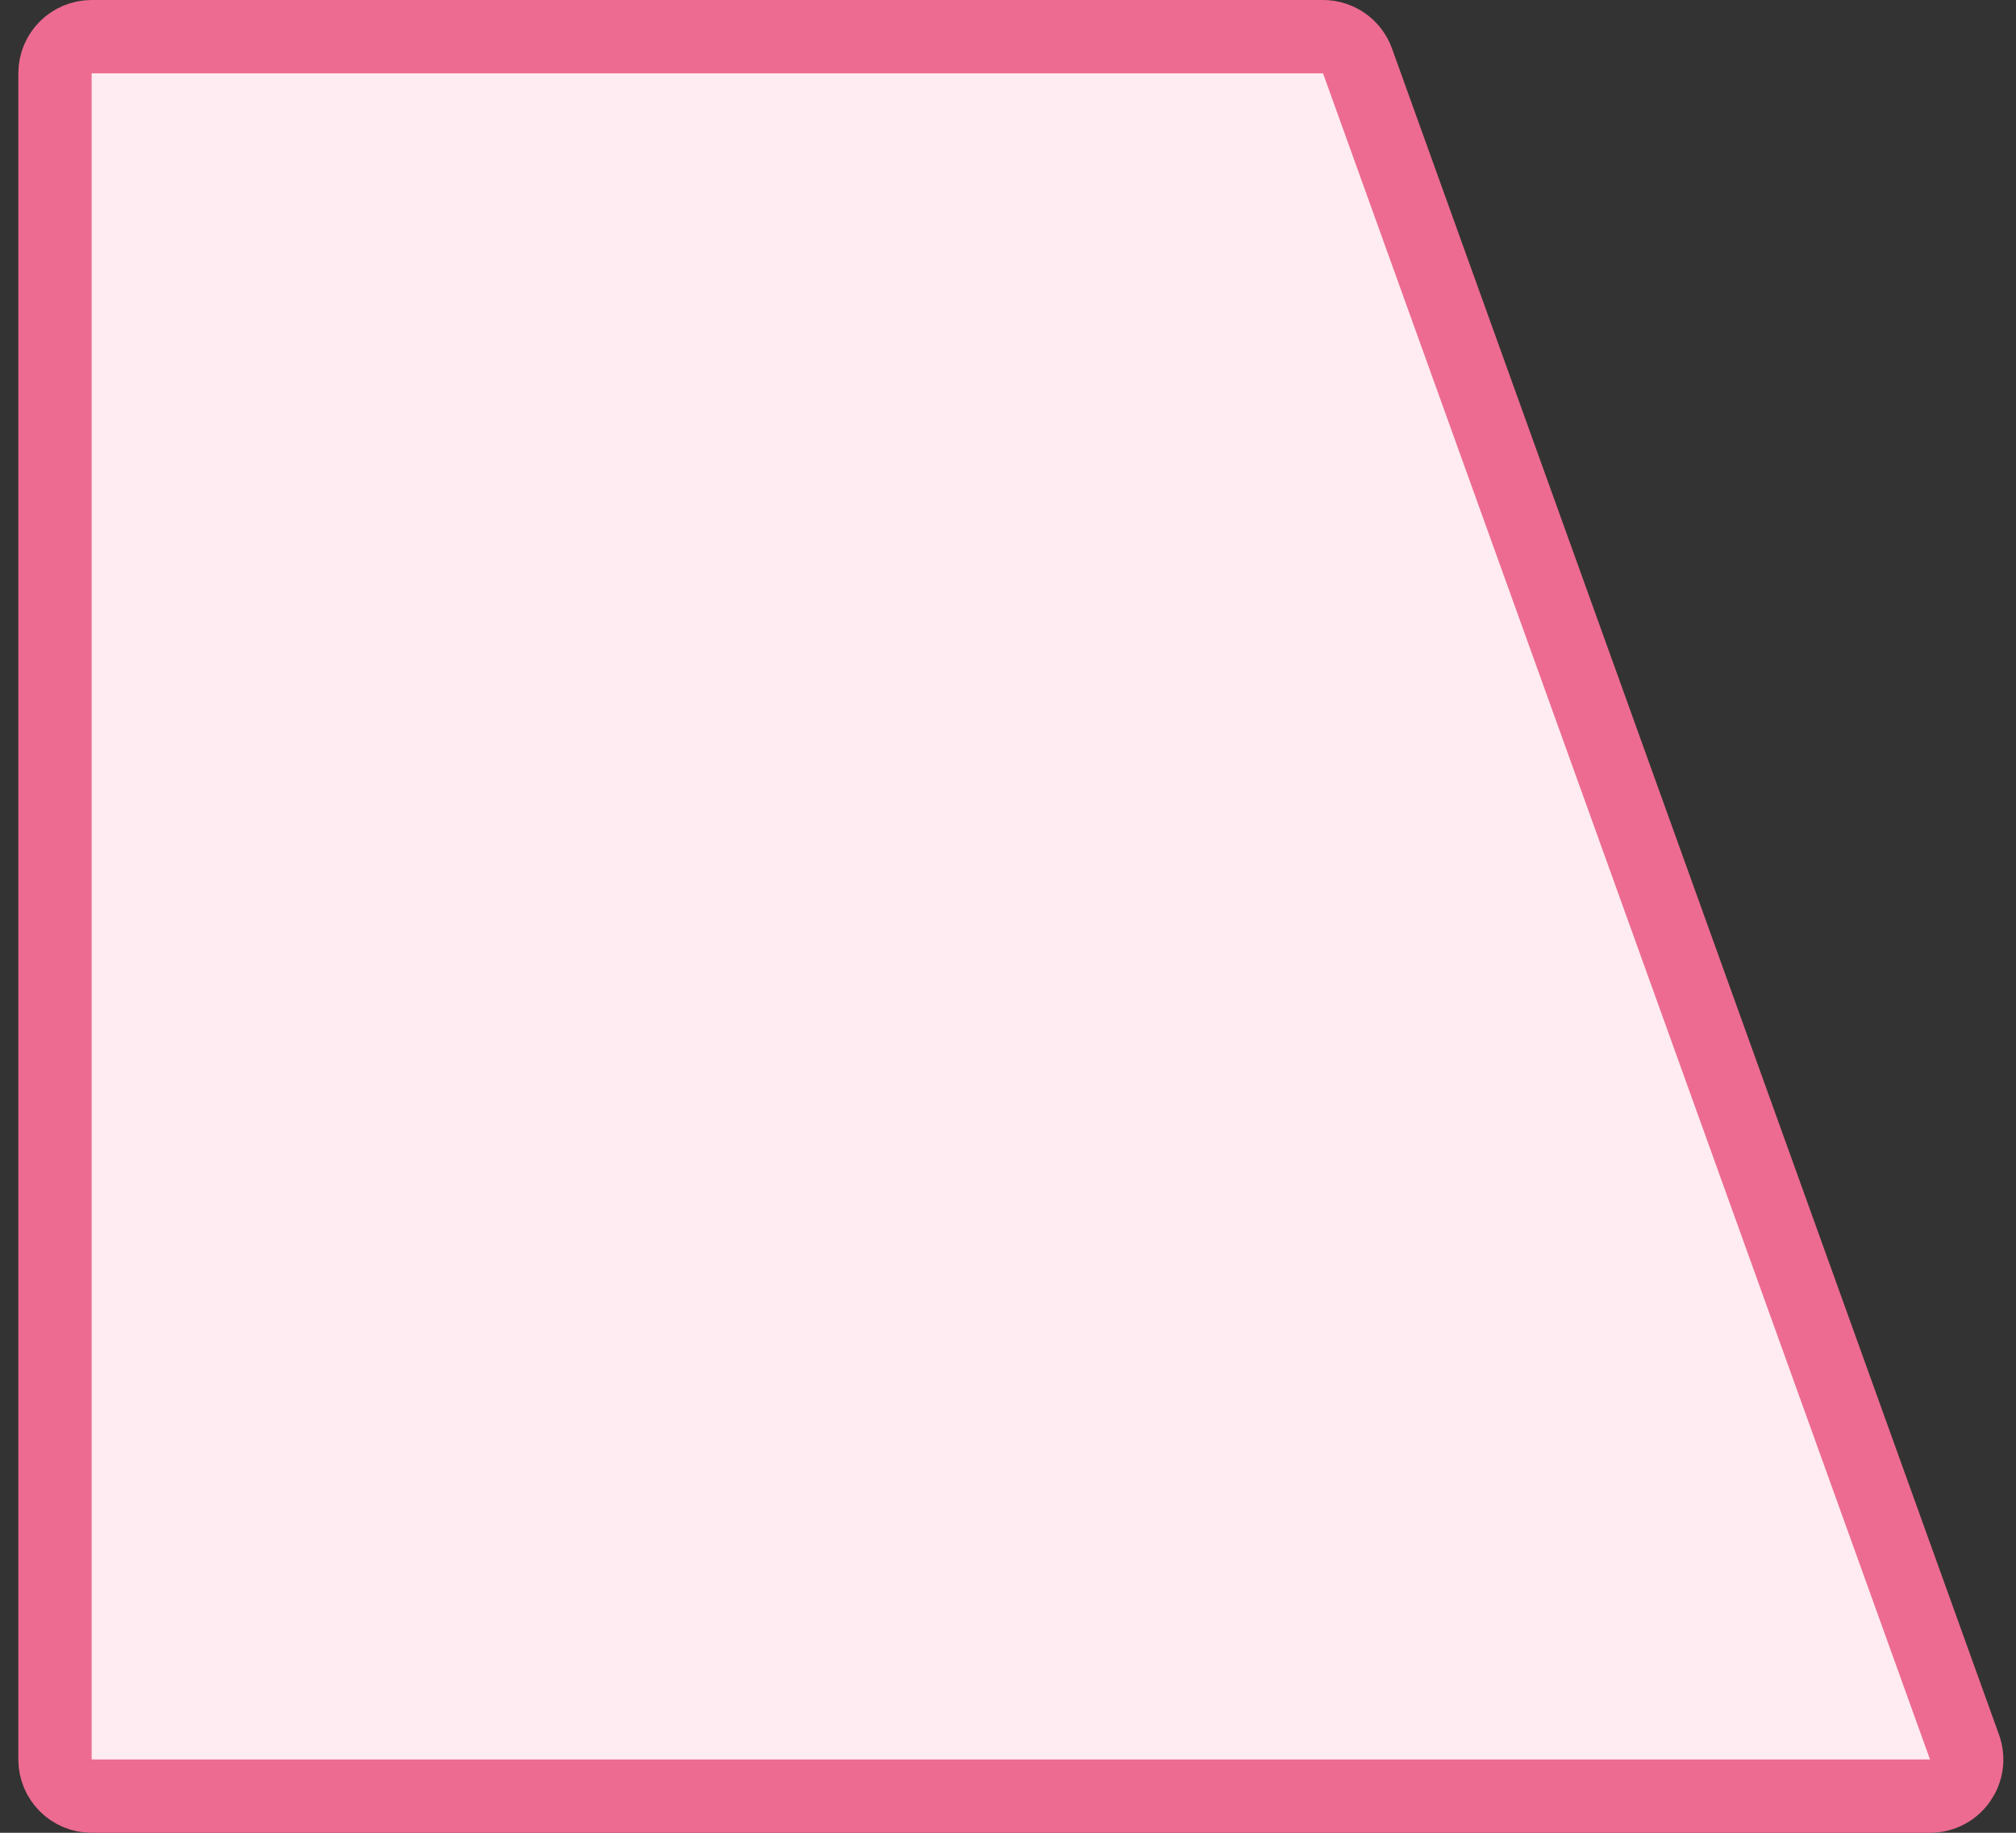 <svg width="55" height="50" viewBox="0 0 55 50" fill="none" xmlns="http://www.w3.org/2000/svg">
<rect x="0" y="0" width="55" height="50" fill="#333333" stroke="none"/>
<path d="M2.5 1H36.094C36.516 1 36.892 1.265 37.035 1.661L53.595 47.661C53.83 48.313 53.347 49 52.654 49H2.5C1.948 49 1.5 48.552 1.5 48V2C1.5 1.448 1.948 1 2.5 1Z" fill="#FFECF2" stroke="#ED6B90" stroke-width="2"/>
</svg>
